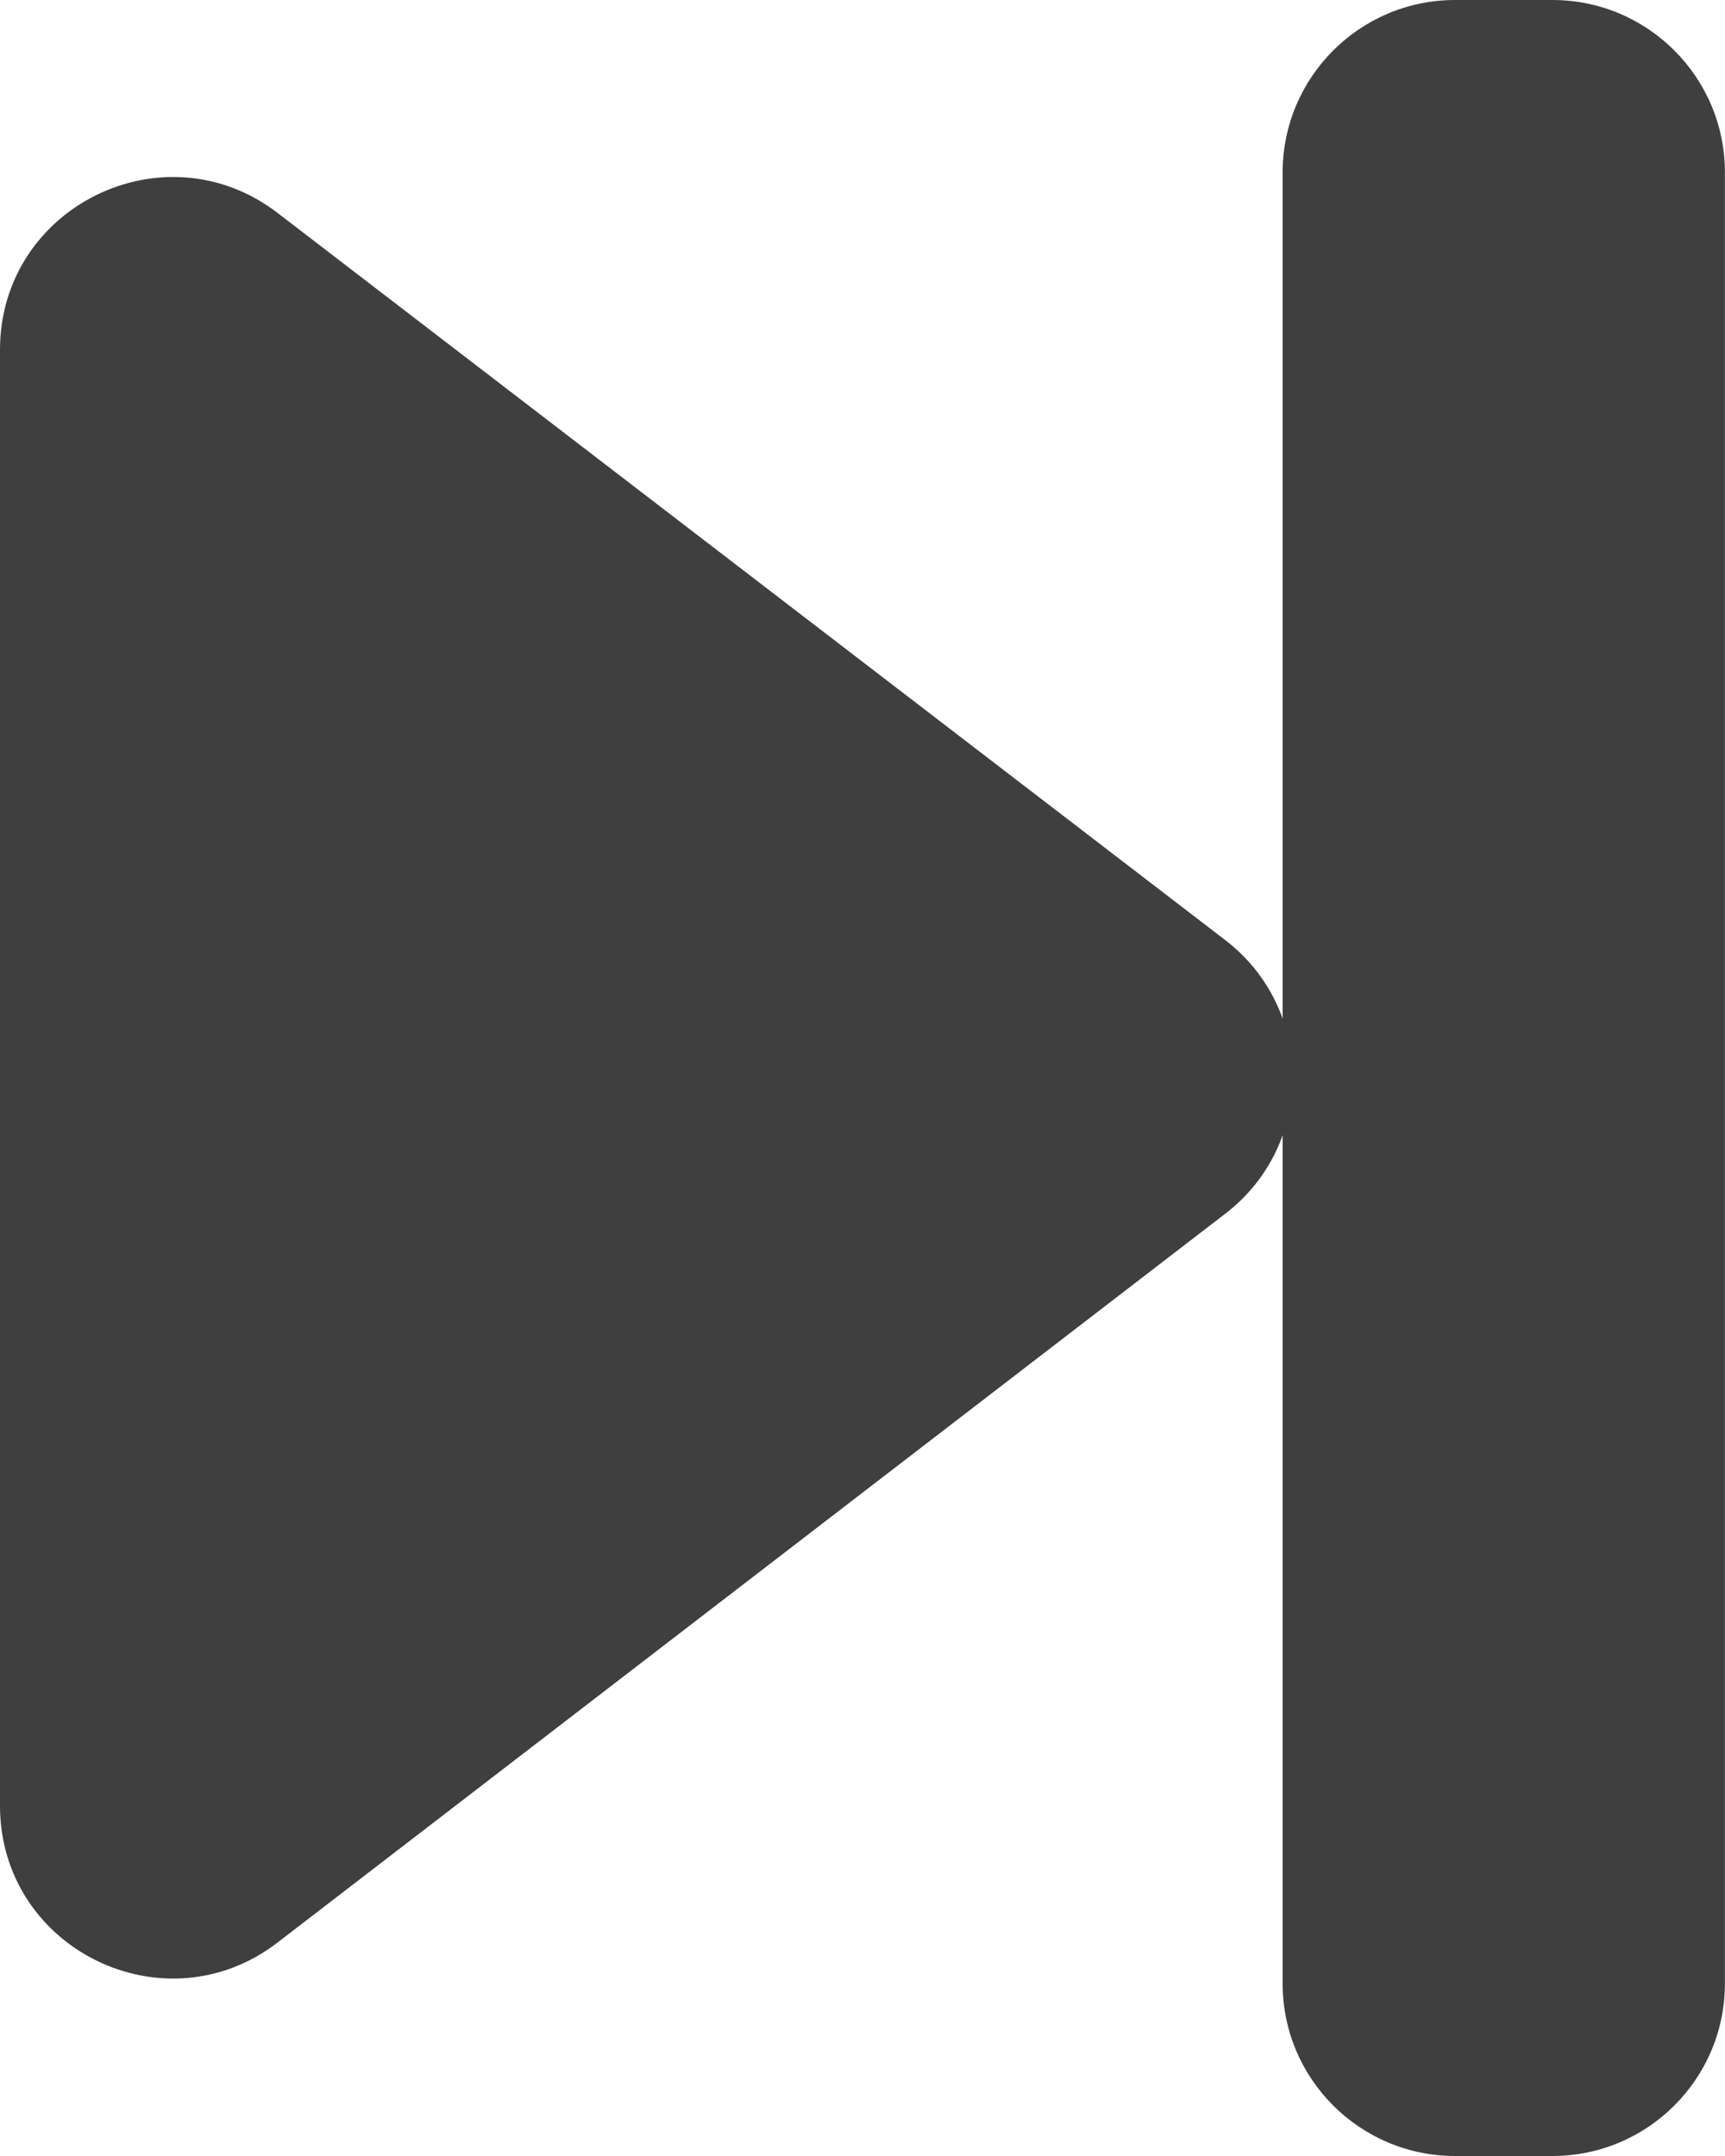 <svg width="20" height="25" viewBox="0 0 20 25" fill="none" xmlns="http://www.w3.org/2000/svg">
<path d="M14.207 14.073C15.249 13.272 15.248 11.701 14.206 10.901L3.218 2.469C1.902 1.46 0 2.398 0 4.056V20.939C0 22.598 1.904 23.536 3.219 22.524L14.207 14.073Z" fill="#3F3F3F"/>
<path d="M17.999 0H16.871C15.767 0 14.871 0.895 14.871 2V23C14.871 24.105 15.767 25 16.871 25H17.999C19.103 25 19.999 24.105 19.999 23V2C19.999 0.895 19.103 0 17.999 0Z" fill="#3F3F3F"/>
</svg>
